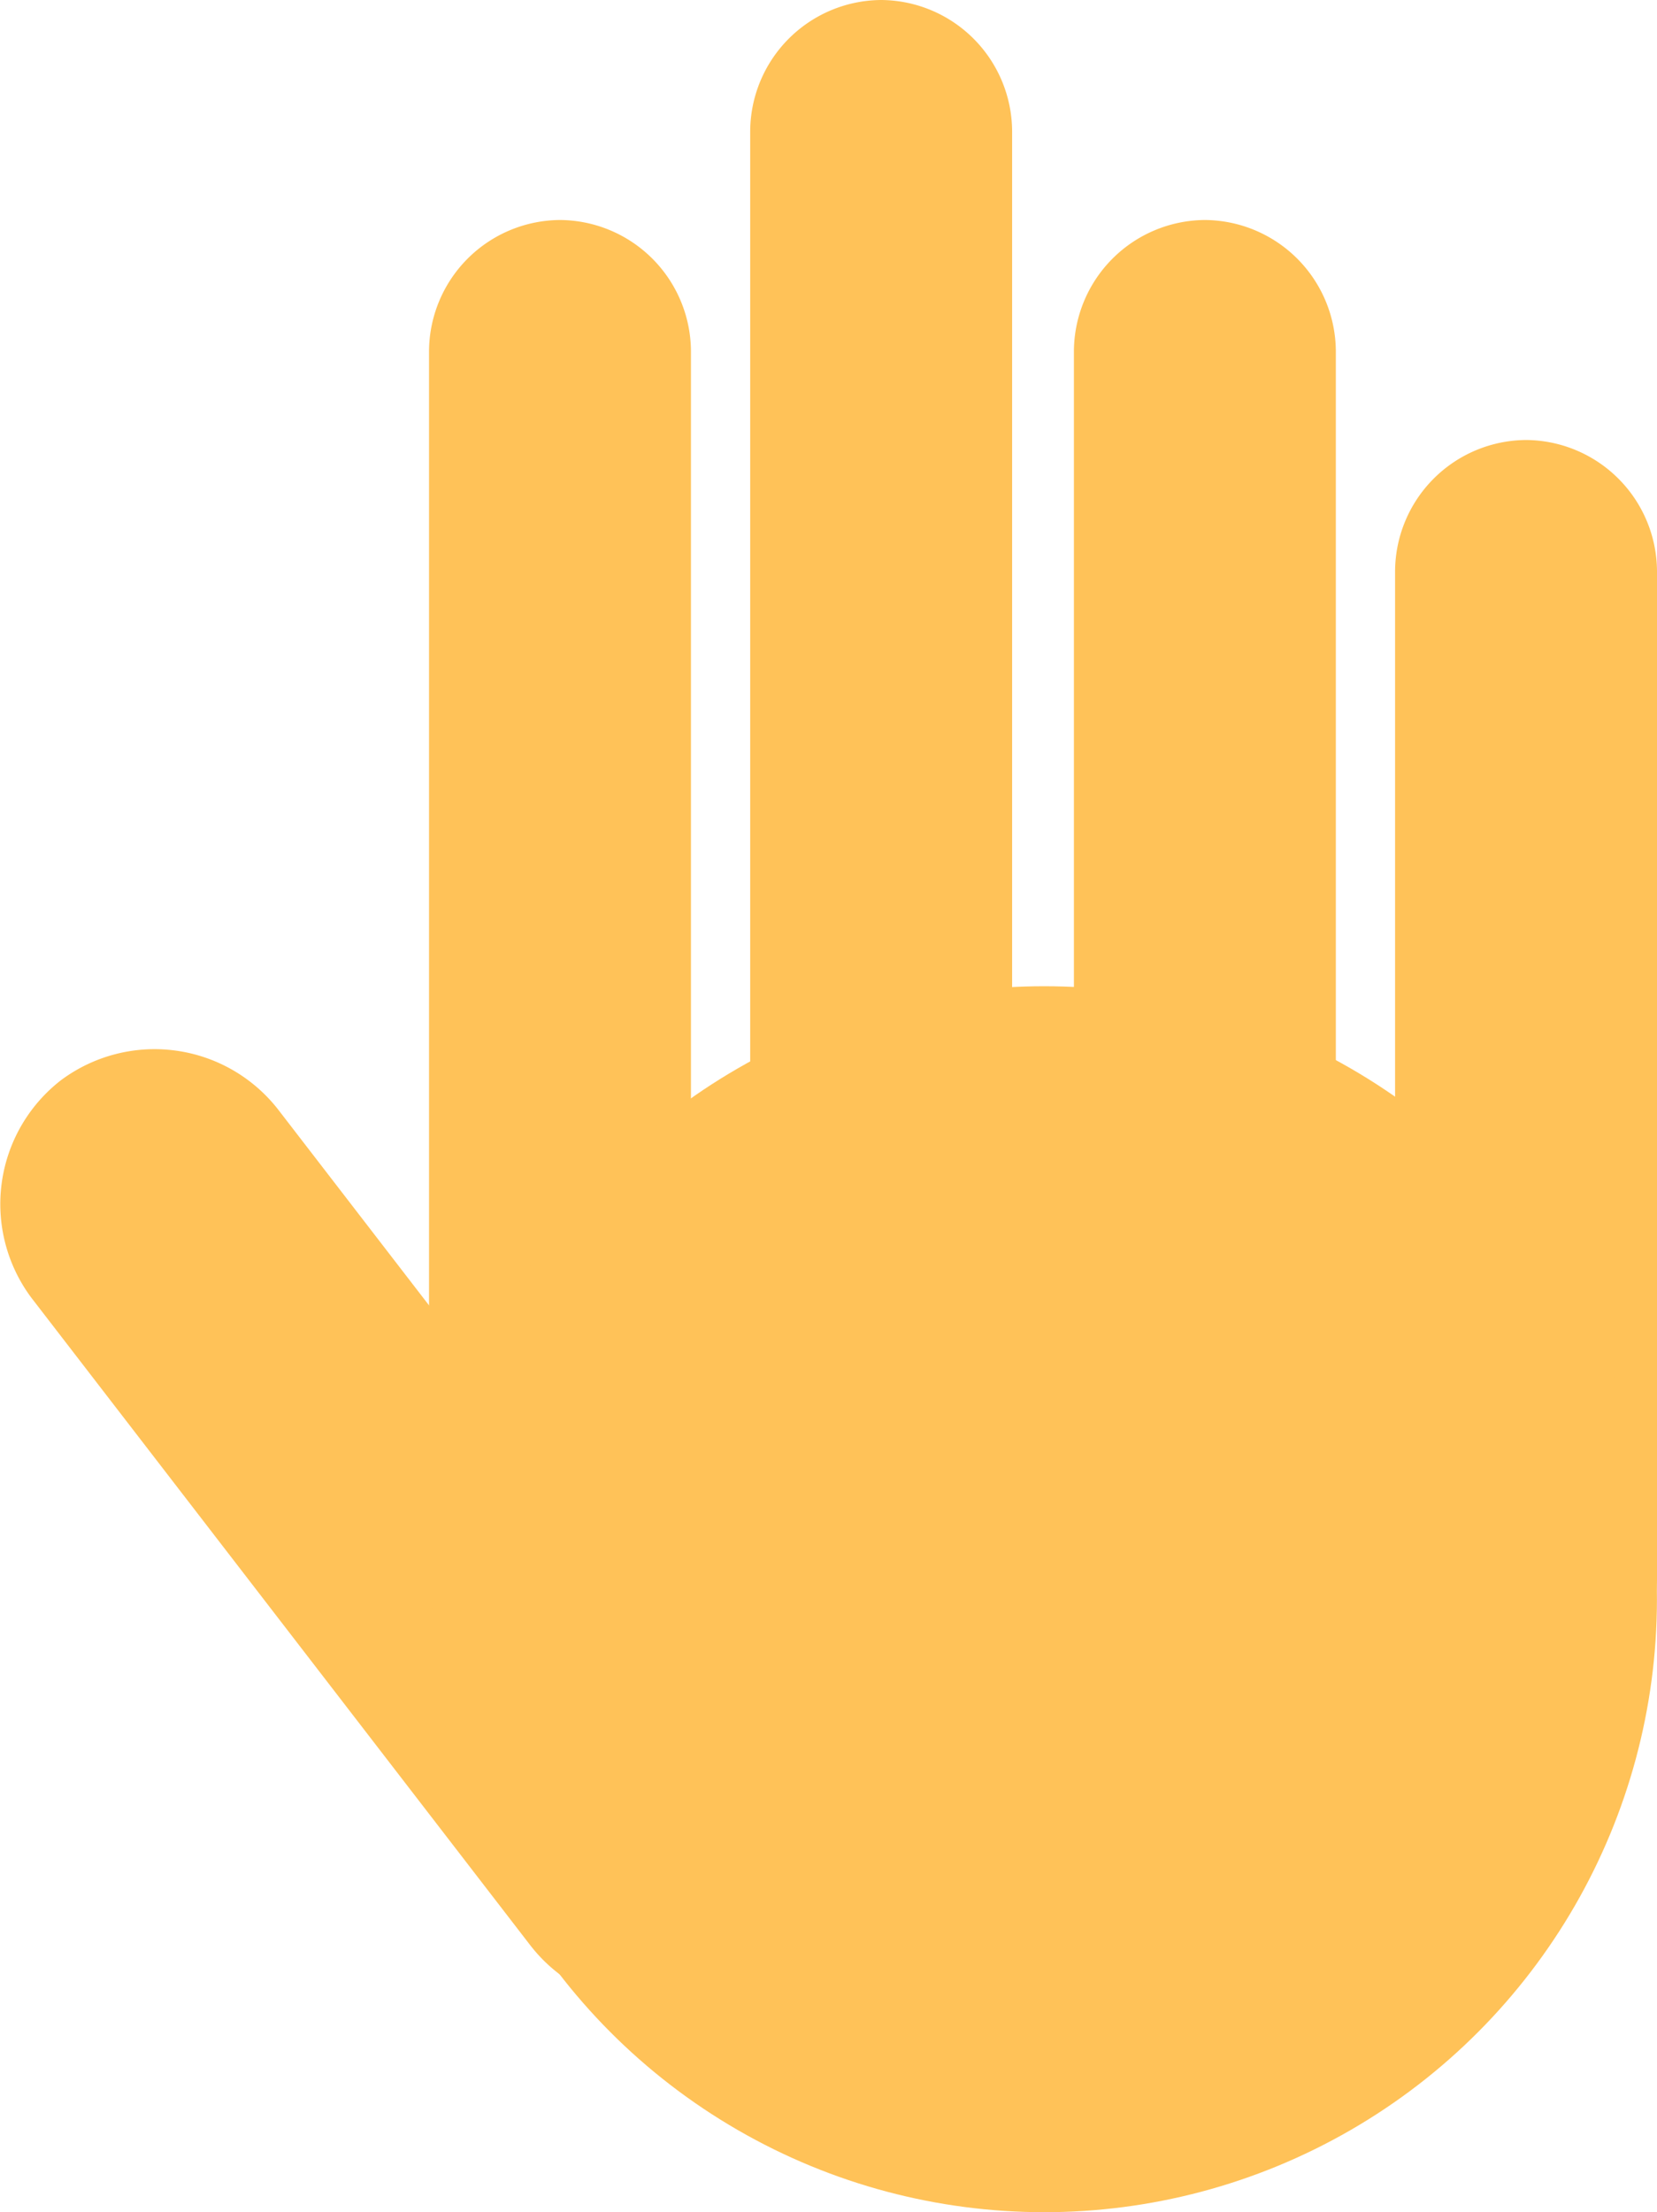 <svg id="Hand" xmlns="http://www.w3.org/2000/svg" width="28.557" height="38.111" viewBox="0 0 28.557 38.111">
  <g id="Group_25" data-name="Group 25">
    <path id="Path_9" data-name="Path 9" d="M31.957,37.035h0A2.272,2.272,0,0,1,29.7,34.778V13.657A2.272,2.272,0,0,1,31.957,11.4h0a2.272,2.272,0,0,1,2.257,2.257V34.82A2.263,2.263,0,0,1,31.957,37.035Z" transform="translate(-22.306 -7.61)" fill="#ffc258"/>
    <path id="Path_10" data-name="Path 10" d="M44.957,31.924h0A2.272,2.272,0,0,1,42.7,29.668V4.757A2.272,2.272,0,0,1,44.957,2.5h0a2.272,2.272,0,0,1,2.257,2.257V29.71A2.236,2.236,0,0,1,44.957,31.924Z" transform="translate(-29.771 -2.5)" fill="#ffc258"/>
    <path id="Path_11" data-name="Path 11" d="M58.057,37.035h0A2.272,2.272,0,0,1,55.8,34.778V13.657A2.272,2.272,0,0,1,58.057,11.4h0a2.272,2.272,0,0,1,2.257,2.257V34.82A2.263,2.263,0,0,1,58.057,37.035Z" transform="translate(-37.292 -7.61)" fill="#ffc258"/>
    <path id="Path_12" data-name="Path 12" d="M71.057,42.145h0A2.272,2.272,0,0,1,68.8,39.888V22.557A2.272,2.272,0,0,1,71.057,20.3h0a2.272,2.272,0,0,1,2.257,2.257V39.931A2.236,2.236,0,0,1,71.057,42.145Z" transform="translate(-44.757 -12.72)" fill="#ffc258"/>
    <path id="Path_13" data-name="Path 13" d="M25.224,60.89h0a2.7,2.7,0,0,1-3.747-.511l-8.6-11.157a2.7,2.7,0,0,1,.511-3.747h0a2.7,2.7,0,0,1,3.747.511l8.6,11.157A2.657,2.657,0,0,1,25.224,60.89Z" transform="translate(-12.337 -26.866)" fill="#ffc258"/>
    <circle id="Ellipse_32" data-name="Ellipse 32" cx="10.56" cy="10.56" r="10.56" transform="translate(7.436 16.99)" fill="#ffc258"/>
  </g>
</svg>
